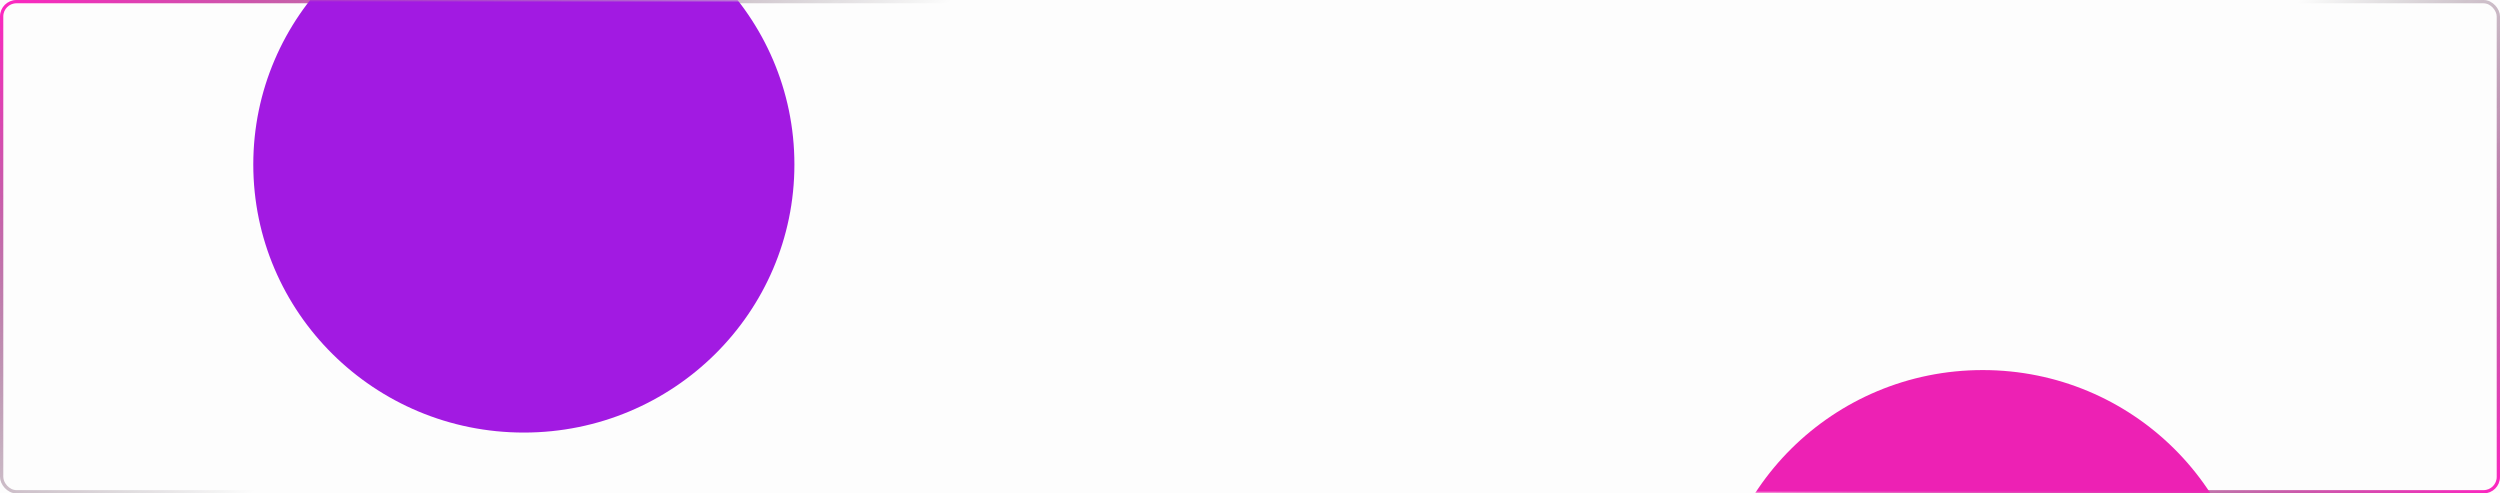 <svg width="1520" height="300" viewBox="0 0 1520 300" fill="none" xmlns="http://www.w3.org/2000/svg">
    <g clip-path="url(#an1o5o0yda)">
        <path fill="#000" fill-opacity=".01" d="M0 0h1520v300H0z"/>
        <g filter="url(#37bwlr2tub)">
            <rect width="1520" height="300" rx="10" fill="#fff" fill-opacity=".02"/>
            <rect x="1" y="1" width="1518" height="298" rx="9" stroke="url(#k56ndy4bcc)" stroke-width="2"/>
            <rect x="1" y="1" width="1518" height="298" rx="9" stroke="url(#zkndn244ld)" stroke-width="2"/>
        </g>
        <mask id="tczk87ykvg" style="mask-type:alpha" maskUnits="userSpaceOnUse" x="0" y="0" width="1520" height="300">
            <rect x=".5" y=".5" width="1519" height="299" rx="9.5" fill="#13151F"/>
            <rect x=".5" y=".5" width="1519" height="299" rx="9.5" stroke="url(#yckw1tc02e)"/>
            <rect x=".5" y=".5" width="1519" height="299" rx="9.5" stroke="url(#uvgktgnc3f)"/>
        </mask>
        <g mask="url(#tczk87ykvg)">
            <path d="m628.847 247.375 776.483-521.269 16.76-11.137c-10.87 7.486-20.39 16.249-28.55 25.926l-338.28 416.833 267.59-142.961L1098 242.628l519-218.495-979.317 624.738 318.794-491.143-265.775 74.676c-40.104 11.32-77.942 27.569-111.702 48.384l49.847-33.413z" fill="url(#0cwzorl07h)" fill-opacity=".1"/>
            <path d="M151.191 49.47 342.727-4.425 109.741 355.031l2.755 2.773 724.581-462.888-1.854-3.529L460.462 49.382l159.327-161.688-2.368-3.167-189.25 101.252 244.027-301.121.011-.013a104.83 104.83 0 0 1 20.717-18.838l-2.243-3.312-.027.018-12.378 8.234-.009.005L103.766 56.977h-.001l-36.88 24.756 2.166 3.363c24.807-15.317 52.63-27.286 82.14-35.627z" stroke="url(#fv8kisdoui)" stroke-opacity=".1" stroke-width="4"/>
            <g filter="url(#jqbshv49zj)">
                <ellipse cx="318.5" cy="100" rx="164.5" ry="163" fill="#A21AE2"/>
            </g>
            <g filter="url(#uus3qghuvk)">
                <ellipse cx="1205.5" cy="388" rx="164.5" ry="163" fill="#ED21B4"/>
            </g>
        </g>
    </g>
    <defs>
        <linearGradient id="k56ndy4bcc" x1="0" y1="-.001" x2="191.834" y2="272.622" gradientUnits="userSpaceOnUse">
            <stop stop-color="#FF25C2"/>
            <stop offset="1" stop-opacity="0"/>
        </linearGradient>
        <linearGradient id="zkndn244ld" x1="1520" y1="299.999" x2="1313.61" y2="78.812" gradientUnits="userSpaceOnUse">
            <stop stop-color="#FF25C2"/>
            <stop offset="1" stop-opacity="0"/>
        </linearGradient>
        <linearGradient id="yckw1tc02e" x1="0" y1="-.001" x2="191.834" y2="272.622" gradientUnits="userSpaceOnUse">
            <stop stop-color="#FF25C2"/>
            <stop offset="1" stop-opacity="0"/>
        </linearGradient>
        <linearGradient id="uvgktgnc3f" x1="1520" y1="299.999" x2="1313.61" y2="78.812" gradientUnits="userSpaceOnUse">
            <stop stop-color="#FF25C2"/>
            <stop offset="1" stop-opacity="0"/>
        </linearGradient>
        <linearGradient id="0cwzorl07h" x1="1098" y1="-408.55" x2="1098" y2="360.659" gradientUnits="userSpaceOnUse">
            <stop stop-color="#fff" stop-opacity=".6"/>
            <stop offset="1" stop-color="#fff" stop-opacity="0"/>
        </linearGradient>
        <linearGradient id="fv8kisdoui" x1="452" y1="-320.604" x2="452" y2="149.166" gradientUnits="userSpaceOnUse">
            <stop stop-color="#fff"/>
            <stop offset="1" stop-color="#fff" stop-opacity="0"/>
        </linearGradient>
        <filter id="37bwlr2tub" x="-10" y="-10" width="1540" height="320" filterUnits="userSpaceOnUse" color-interpolation-filters="sRGB">
            <feFlood flood-opacity="0" result="BackgroundImageFix"/>
            <feGaussianBlur in="BackgroundImageFix" stdDeviation="5"/>
            <feComposite in2="SourceAlpha" operator="in" result="effect1_backgroundBlur_384_45309"/>
            <feBlend in="SourceGraphic" in2="effect1_backgroundBlur_384_45309" result="shape"/>
        </filter>
        <filter id="jqbshv49zj" x="-296" y="-513" width="1229" height="1226" filterUnits="userSpaceOnUse" color-interpolation-filters="sRGB">
            <feFlood flood-opacity="0" result="BackgroundImageFix"/>
            <feBlend in="SourceGraphic" in2="BackgroundImageFix" result="shape"/>
            <feGaussianBlur stdDeviation="225" result="effect1_foregroundBlur_384_45309"/>
        </filter>
        <filter id="uus3qghuvk" x="441" y="-375" width="1529" height="1526" filterUnits="userSpaceOnUse" color-interpolation-filters="sRGB">
            <feFlood flood-opacity="0" result="BackgroundImageFix"/>
            <feBlend in="SourceGraphic" in2="BackgroundImageFix" result="shape"/>
            <feGaussianBlur stdDeviation="300" result="effect1_foregroundBlur_384_45309"/>
        </filter>
        <clipPath id="an1o5o0yda">
            <path fill="#fff" d="M0 0h1520v300H0z"/>
        </clipPath>
    </defs>
</svg>
